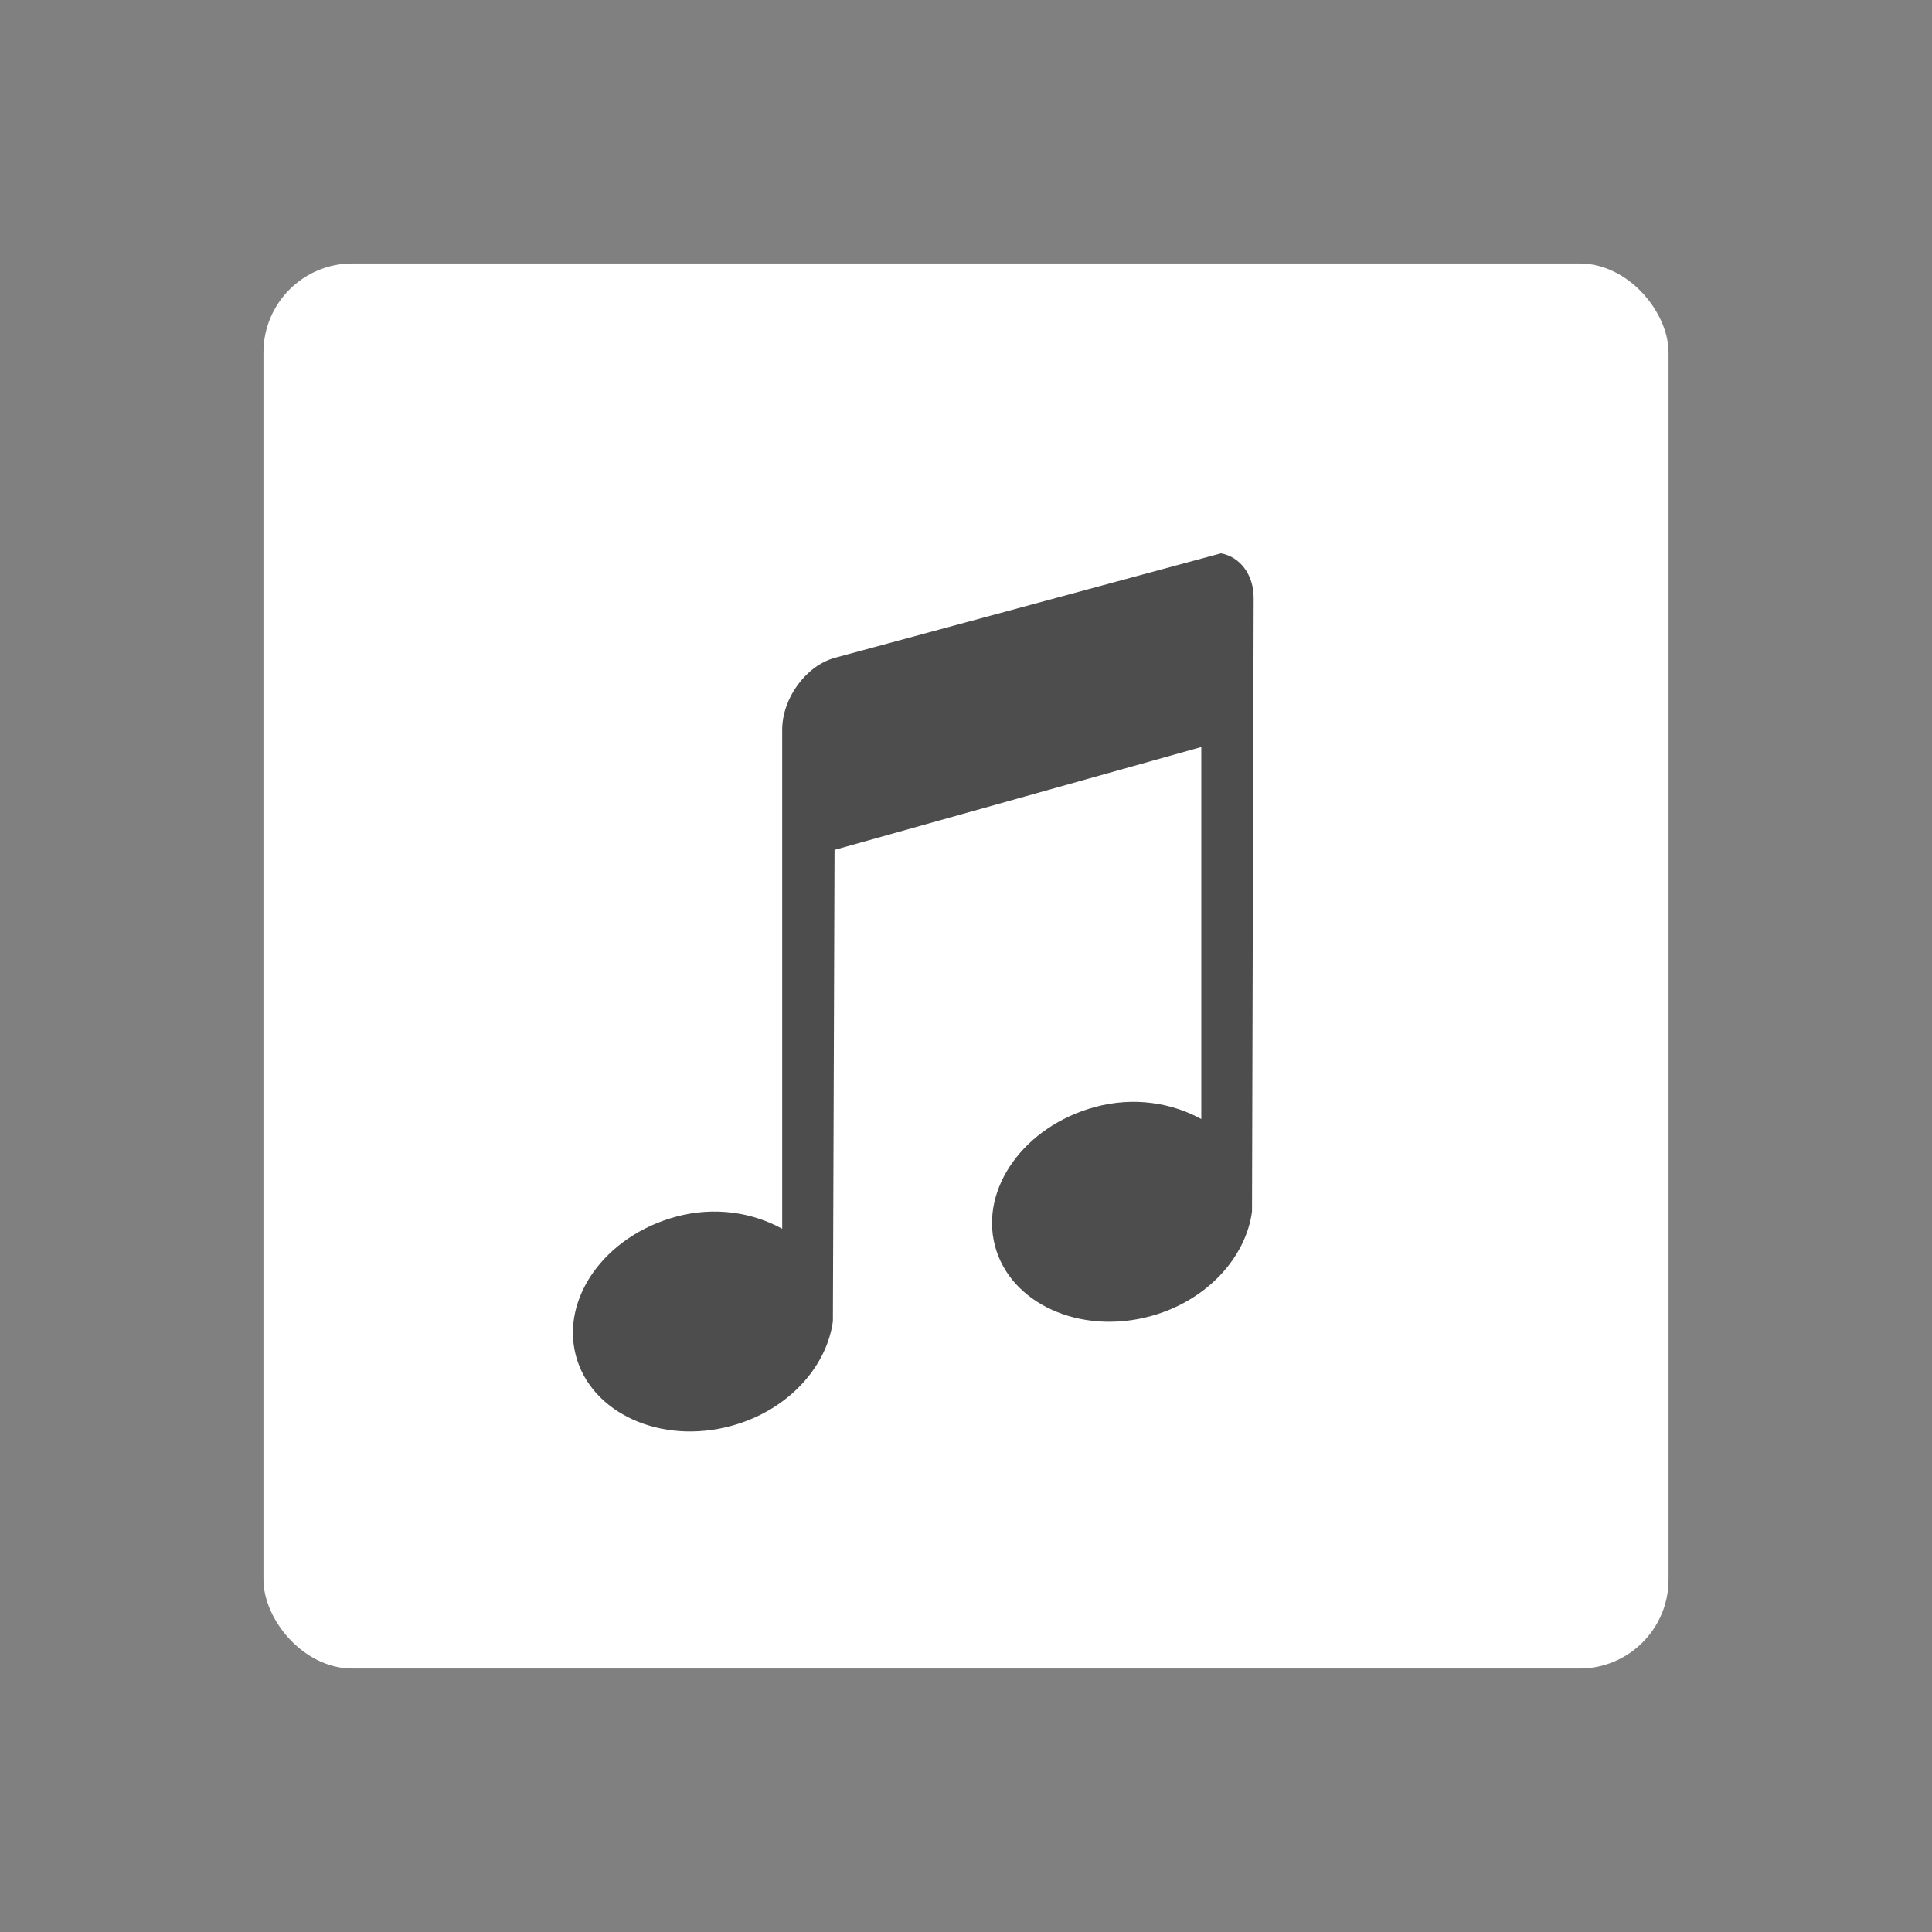 <?xml version="1.0" encoding="UTF-8" standalone="no"?>
<!-- Created with Inkscape (http://www.inkscape.org/) -->

<svg
   xmlns:sketch="http://www.bohemiancoding.com/sketch/ns"
   xmlns:dc="http://purl.org/dc/elements/1.1/"
   xmlns:cc="http://creativecommons.org/ns#"
   xmlns:rdf="http://www.w3.org/1999/02/22-rdf-syntax-ns#"
   xmlns:svg="http://www.w3.org/2000/svg"
   xmlns="http://www.w3.org/2000/svg"
   xmlns:sodipodi="http://sodipodi.sourceforge.net/DTD/sodipodi-0.dtd"
   xmlns:inkscape="http://www.inkscape.org/namespaces/inkscape"
   width="22"
   height="22"
   id="svg3869"
   version="1.1"
   inkscape:version="0.91 r13725"
   sodipodi:docname="media-album-track.svg">
  <rect width="100%" height="100%" fill="#808080" stroke="none"/>
  <defs
     id="defs3871" />
  <sodipodi:namedview
     id="base"
     pagecolor="#ffffff"
     bordercolor="#666666"
     borderopacity="1.0"
     inkscape:pageopacity="0.0"
     inkscape:pageshadow="2"
     inkscape:zoom="7.9318183"
     inkscape:cx="-24.191826"
     inkscape:cy="4.4243474"
     inkscape:document-units="px"
     inkscape:current-layer="g4150"
     showgrid="true"
     fit-margin-top="0"
     fit-margin-left="0"
     fit-margin-right="0"
     fit-margin-bottom="0"
     inkscape:window-width="1366"
     inkscape:window-height="633"
     inkscape:window-x="0"
     inkscape:window-y="33"
     inkscape:window-maximized="1"
     inkscape:showpageshadow="false"
     inkscape:snap-bbox="true"
     inkscape:object-nodes="true">
    <inkscape:grid
       type="xygrid"
       id="grid4132"
       originx="1"
       originy="1" />
    <sodipodi:guide
       position="3,21"
       orientation="18,0"
       id="guide4138" />
    <sodipodi:guide
       position="3,3"
       orientation="0,18"
       id="guide4140" />
    <sodipodi:guide
       position="21,3"
       orientation="-18,0"
       id="guide4142" />
    <sodipodi:guide
       position="21,21"
       orientation="0,-18"
       id="guide4144" />
    <sodipodi:guide
       position="4,20"
       orientation="16,0"
       id="guide4146" />
    <sodipodi:guide
       position="4,4"
       orientation="0,16"
       id="guide4148" />
    <sodipodi:guide
       position="20,4"
       orientation="-16,0"
       id="guide4150" />
    <sodipodi:guide
       position="11,20"
       orientation="0,-16"
       id="guide4152" />
  </sodipodi:namedview>
  <g
     inkscape:label="Capa 1"
     inkscape:groupmode="layer"
     id="layer1"
     transform="translate(-325,-535.362)">
    <g
       id="g4150"
       transform="translate(-1,1)">
      <rect
         ry="1.013"
         y="537.362"
         x="329"
         height="16"
         width="16"
         id="rect4144"
         style="opacity:1;fill:#ffffff;fill-opacity:1;fill-rule:evenodd;stroke:none;stroke-width:0.198;stroke-linecap:square;stroke-linejoin:miter;stroke-miterlimit:4;stroke-dasharray:none;stroke-dashoffset:0;stroke-opacity:1" />
      <g
         style="fill:#4d4d4d;fill-opacity:1"
         inkscape:label="Capa 1"
         id="layer1-0"
         transform="matrix(0.625,0,0,0.625,331.65,-107.064)">
        <g
           style="fill:#4d4d4d;fill-opacity:1"
           transform="translate(-412.883,512.004)"
           id="layer1-4"
           inkscape:label="Capa 1">
          <g
             style="fill:#4d4d4d;fill-opacity:1"
             inkscape:label="Capa 1"
             id="layer1-7"
             transform="translate(392.571,-514.564)" />
          <g
             style="fill:#4d4d4d;fill-opacity:1"
             transform="translate(341.797,500.252)"
             id="g4240">
            <g
               style="fill:#4d4d4d;fill-opacity:1"
               transform="translate(-392.988,-511.278)"
               id="layer1-1"
               inkscape:label="Capa 1"
               inkscape:transform-center-x="5.4653607"
               inkscape:transform-center-y="-9.4924686">
              <g
                 style="fill:#4d4d4d;fill-opacity:1"
                 transform="translate(0.42,0.035)"
                 inkscape:label="Capa 1"
                 id="layer1-3">
                <path
                   d="m 469.82,537.255 c -0.529,0.148 -0.955,0.739 -0.955,1.312 l 0,9.089 c -0.536,-0.294 -1.225,-0.413 -1.939,-0.219 -1.288,0.351 -2.096,1.483 -1.82,2.53 0.276,1.046 1.545,1.631 2.834,1.28 1.028,-0.28 1.736,-1.071 1.849,-1.905 l 0.03,-8.589 6.682,-1.874 0,6.778 c -0.536,-0.294 -1.225,-0.413 -1.939,-0.219 -1.288,0.351 -2.096,1.483 -1.82,2.53 0.276,1.047 1.545,1.631 2.834,1.281 1.028,-0.28 1.736,-1.071 1.849,-1.905 l 0.03,-11.182 c 0,-0.43 -0.254,-0.752 -0.597,-0.812 l -7.04,1.905 z"
                   id="Music"
                   sketch:type="MSShapeGroup"
                   inkscape:connector-curvature="0"
                   style="fill:#4d4d4d;fill-opacity:1" />
              </g>
            </g>
          </g>
        </g>
      </g>
    </g>
  </g>
</svg>
